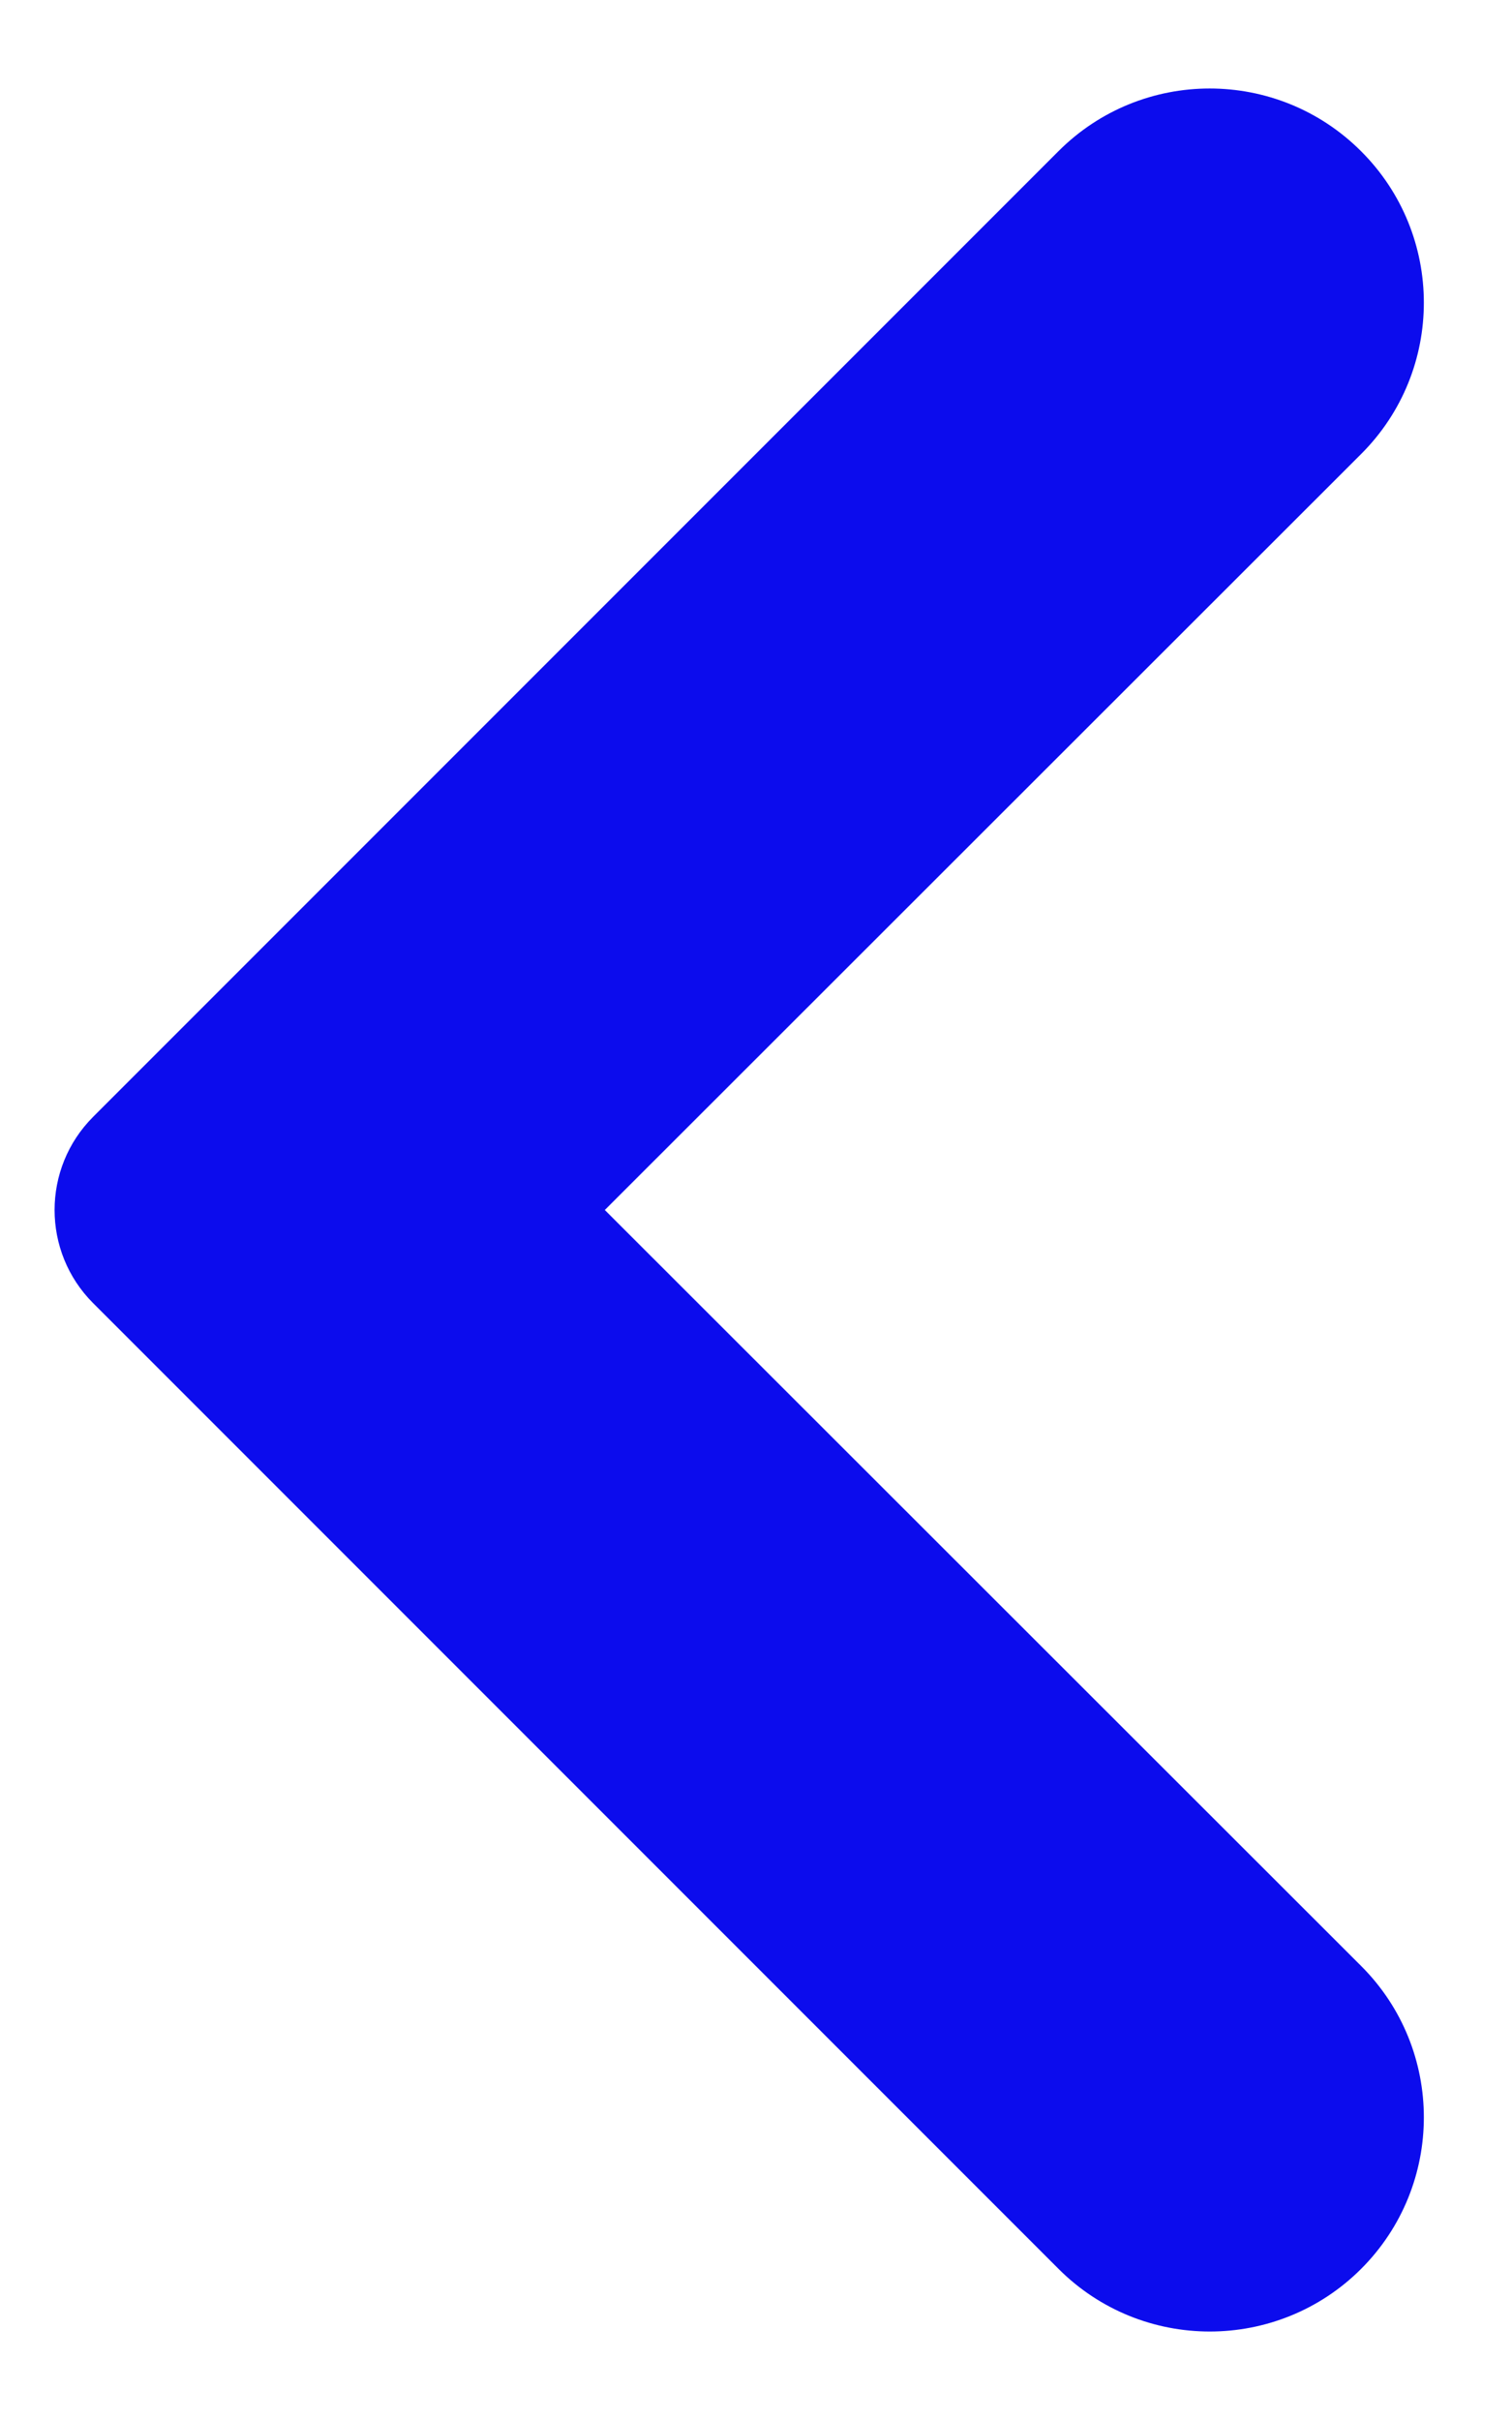 <svg width="10" height="16" viewBox="0 0 10 16" fill="none" xmlns="http://www.w3.org/2000/svg">
<path fill-rule="evenodd" clip-rule="evenodd" d="M9.001 0.999C8.448 0.447 7.552 0.447 7 1L0.616 7.384C0.276 7.724 0.276 8.276 0.616 8.616L7 15C7.552 15.553 8.448 15.553 9.001 15.002C9.555 14.449 9.556 13.551 9.002 12.998L4 8L9.002 3.002C9.556 2.449 9.555 1.551 9.001 0.999Z" fill="#0C0CED"/>
</svg>
